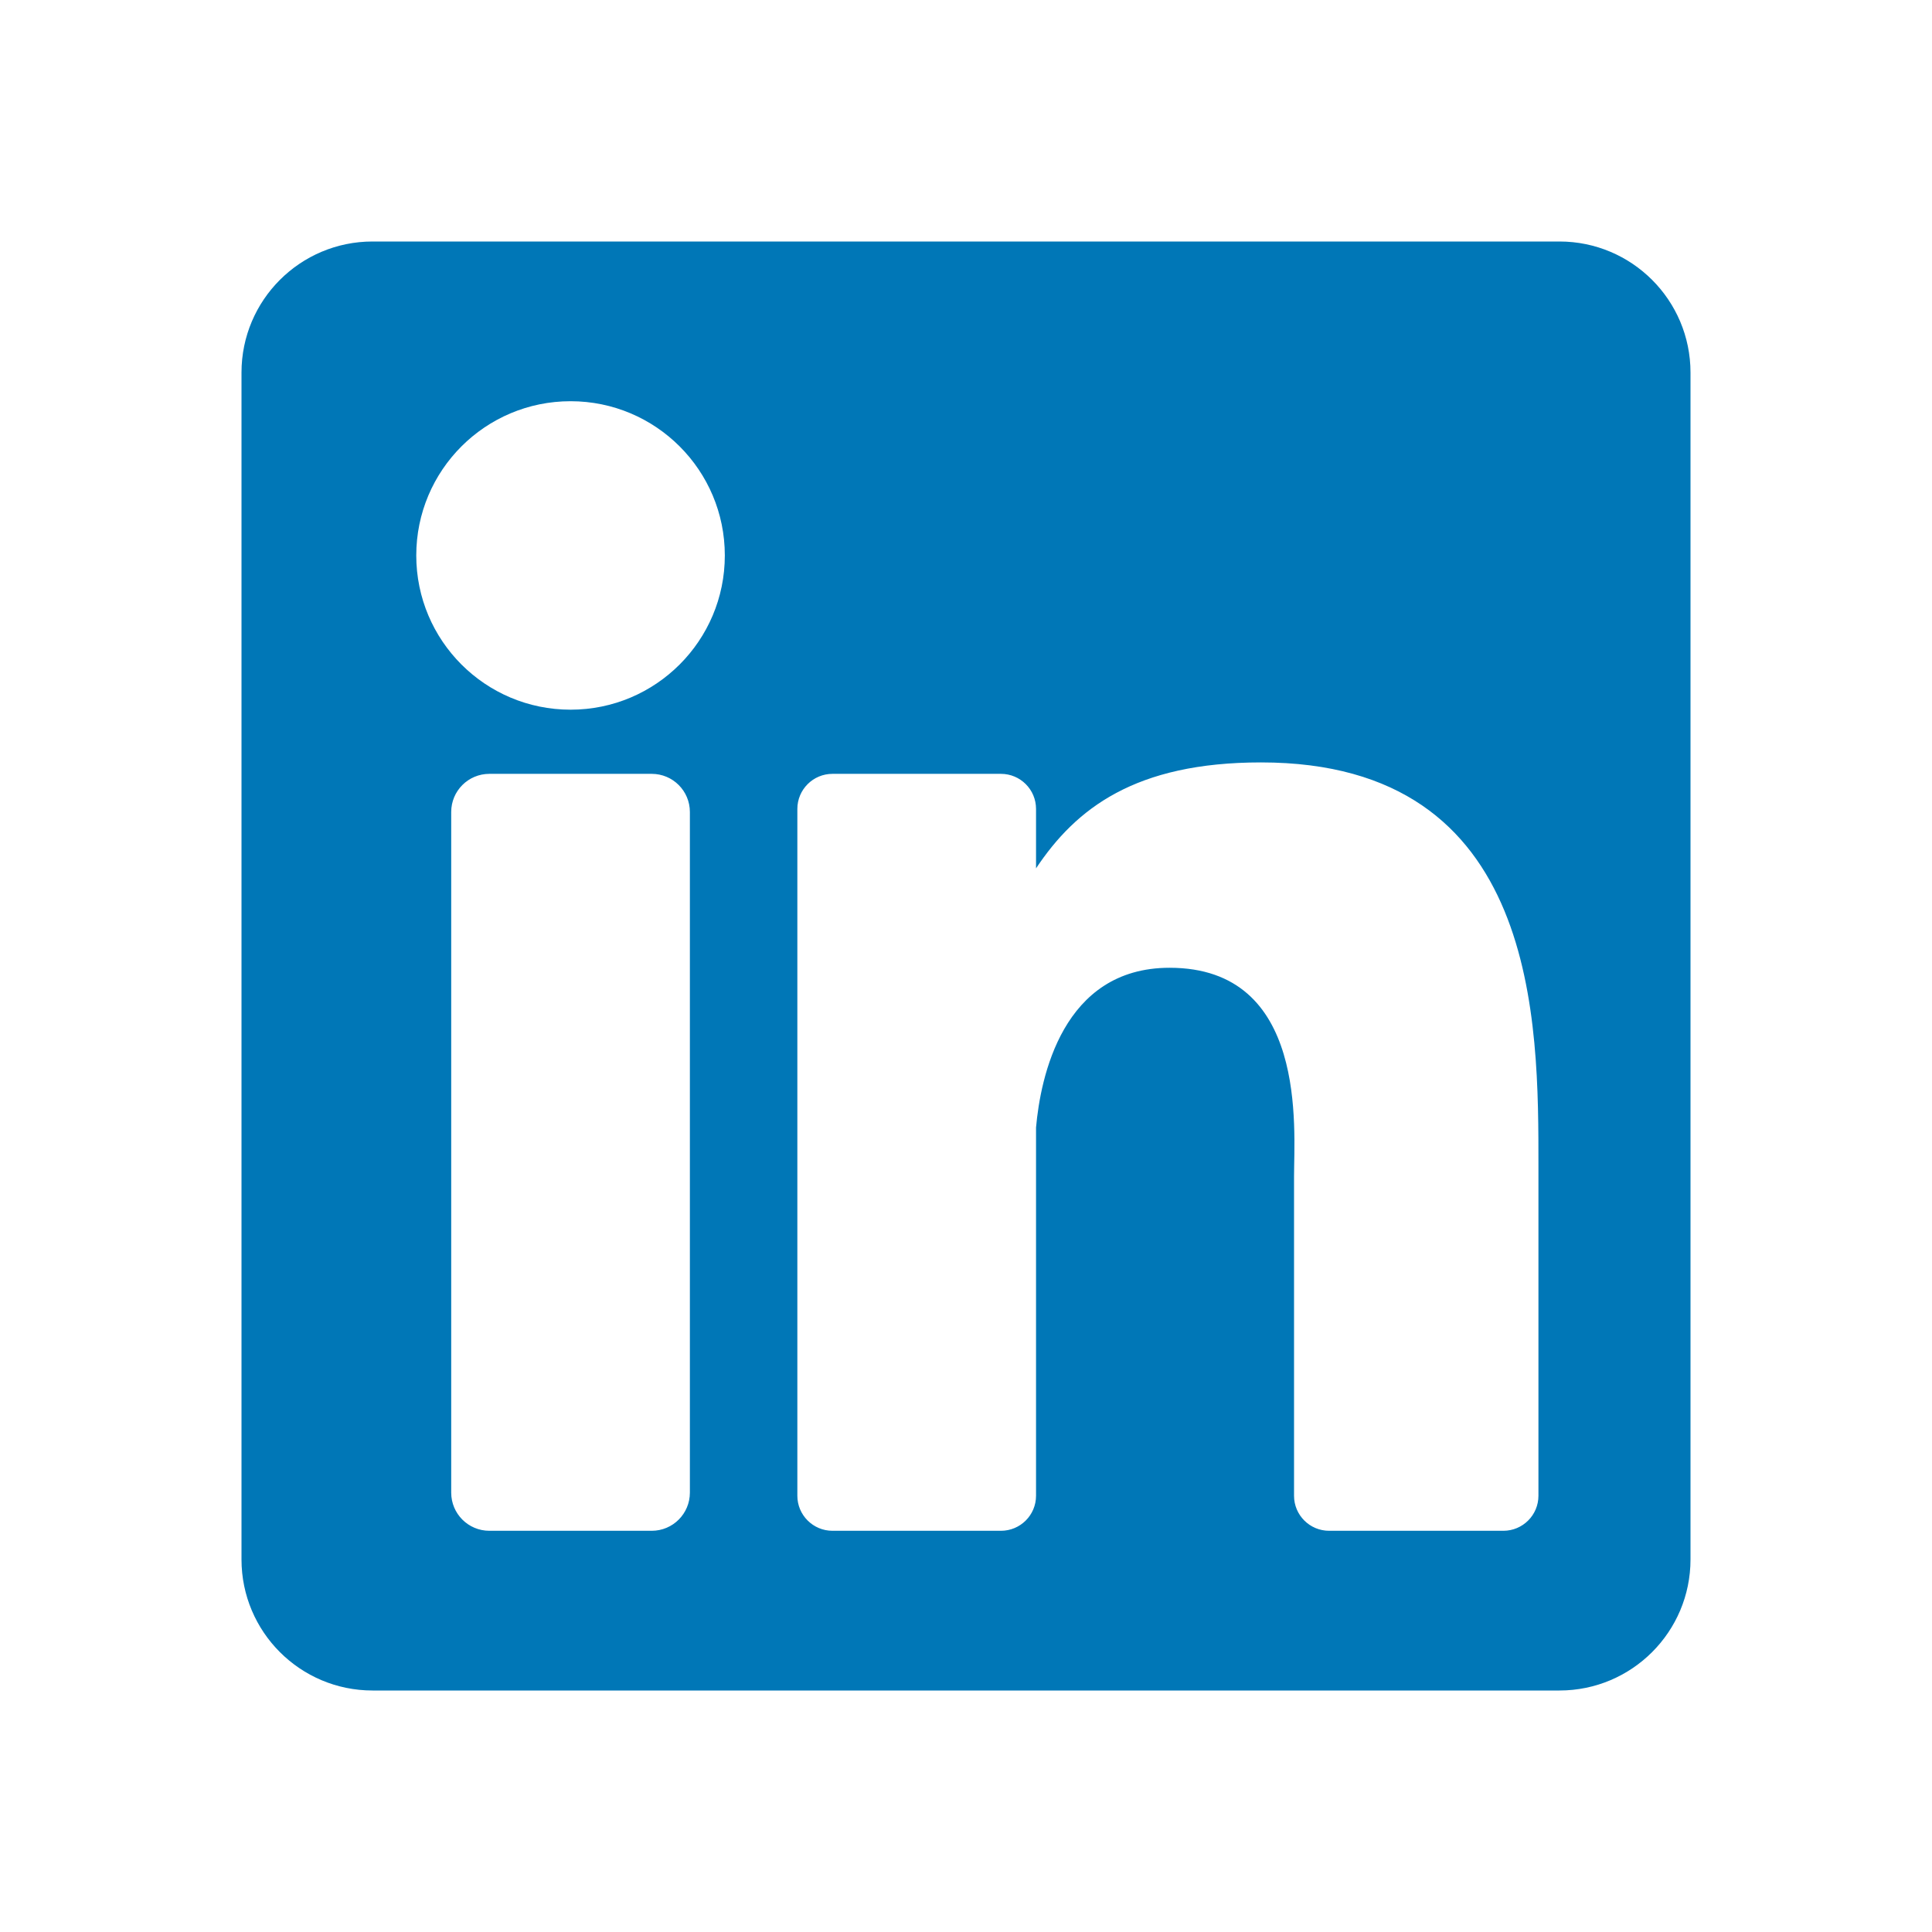 <?xml version="1.0" encoding="UTF-8"?>
<svg width="24px" height="24px" viewBox="0 0 24 24" version="1.1" xmlns="http://www.w3.org/2000/svg" xmlns:xlink="http://www.w3.org/1999/xlink">
    <!-- Generator: sketchtool 61.1 (101010) - https://sketch.com -->
    <title>931C4CD1-E0FD-466A-BEF7-B744A9FD0C3B</title>
    <desc>Created with sketchtool.</desc>
    <defs>
        <rect id="path-1" x="270" y="112" width="900" height="800" rx="4"></rect>
        <filter x="-1.7%" y="-1.9%" width="103.4%" height="103.9%" filterUnits="objectBoundingBox" id="filter-2">
            <feMorphology radius="0.5" operator="dilate" in="SourceAlpha" result="shadowSpreadOuter1"></feMorphology>
            <feOffset dx="0" dy="0" in="shadowSpreadOuter1" result="shadowOffsetOuter1"></feOffset>
            <feGaussianBlur stdDeviation="5" in="shadowOffsetOuter1" result="shadowBlurOuter1"></feGaussianBlur>
            <feComposite in="shadowBlurOuter1" in2="SourceAlpha" operator="out" result="shadowBlurOuter1"></feComposite>
            <feColorMatrix values="0 0 0 0 0   0 0 0 0 0   0 0 0 0 0  0 0 0 0.1 0" type="matrix" in="shadowBlurOuter1"></feColorMatrix>
        </filter>
    </defs>
    <g id="Desktop" stroke="none" stroke-width="1" fill="none" fill-rule="evenodd">
        <g id="Sign-In" transform="translate(-1042, -619)">
            <rect fill="#F9F9FB" x="0" y="0" width="1440" height="1024"></rect>
            <g id="Rectangle">
                <use fill="black" fill-opacity="1" filter="url(#filter-2)" xlink:href="#path-1"></use>
                <use stroke="#EFEFEF" stroke-width="1" fill="#FFFFFF" fill-rule="evenodd" xlink:href="#path-1"></use>
            </g>
            <g id="Group-3" transform="translate(769, 565)">
                <g id="Group" transform="translate(0, 44)">
                    <g id="Linkedin" transform="translate(258, 0)">
                        <rect id="Rectangle" stroke="#0077B7" fill="#FFFFFF" x="0" y="0" width="113" height="43" rx="4"></rect>
                        <g id="Icons/Social/Linkedin" transform="translate(15, 10)">
                            <g>
                                <rect id="Rectangle" x="0" y="0" width="24" height="24"></rect>
                                <path d="M19.372,3 L4.628,3 C3.729,3 3,3.729 3,4.628 L3,19.372 C3,20.271 3.729,21 4.628,21 L19.372,21 C20.271,21 21,20.271 21,19.372 L21,4.628 C21,3.729 20.271,3 19.372,3 Z M8.57,18.542 C8.57,18.804 8.358,19.016 8.096,19.016 L6.079,19.016 C5.817,19.016 5.605,18.804 5.605,18.542 L5.605,10.087 C5.605,9.825 5.817,9.613 6.079,9.613 L8.096,9.613 C8.358,9.613 8.57,9.825 8.57,10.087 L8.57,18.542 Z M7.088,8.816 C6.029,8.816 5.171,7.958 5.171,6.9 C5.171,5.842 6.029,4.984 7.088,4.984 C8.146,4.984 9.004,5.842 9.004,6.9 C9.004,7.958 8.146,8.816 7.088,8.816 Z M19.111,18.581 C19.111,18.821 18.916,19.016 18.675,19.016 L16.511,19.016 C16.27,19.016 16.075,18.821 16.075,18.581 L16.075,14.615 C16.075,14.023 16.249,12.022 14.529,12.022 C13.195,12.022 12.925,13.392 12.87,14.006 L12.87,18.581 C12.87,18.821 12.675,19.016 12.434,19.016 L10.341,19.016 C10.101,19.016 9.905,18.821 9.905,18.581 L9.905,10.049 C9.905,9.808 10.101,9.613 10.341,9.613 L12.434,9.613 C12.675,9.613 12.87,9.808 12.87,10.049 L12.87,10.787 C13.365,10.044 14.1,9.471 15.665,9.471 C19.131,9.471 19.111,12.709 19.111,14.488 L19.111,18.581 L19.111,18.581 Z" id="Shape" fill="#0077B7" fill-rule="nonzero"></path>
                            </g>
                        </g>
                    </g>
                </g>
            </g>
        </g>
    </g>
</svg>